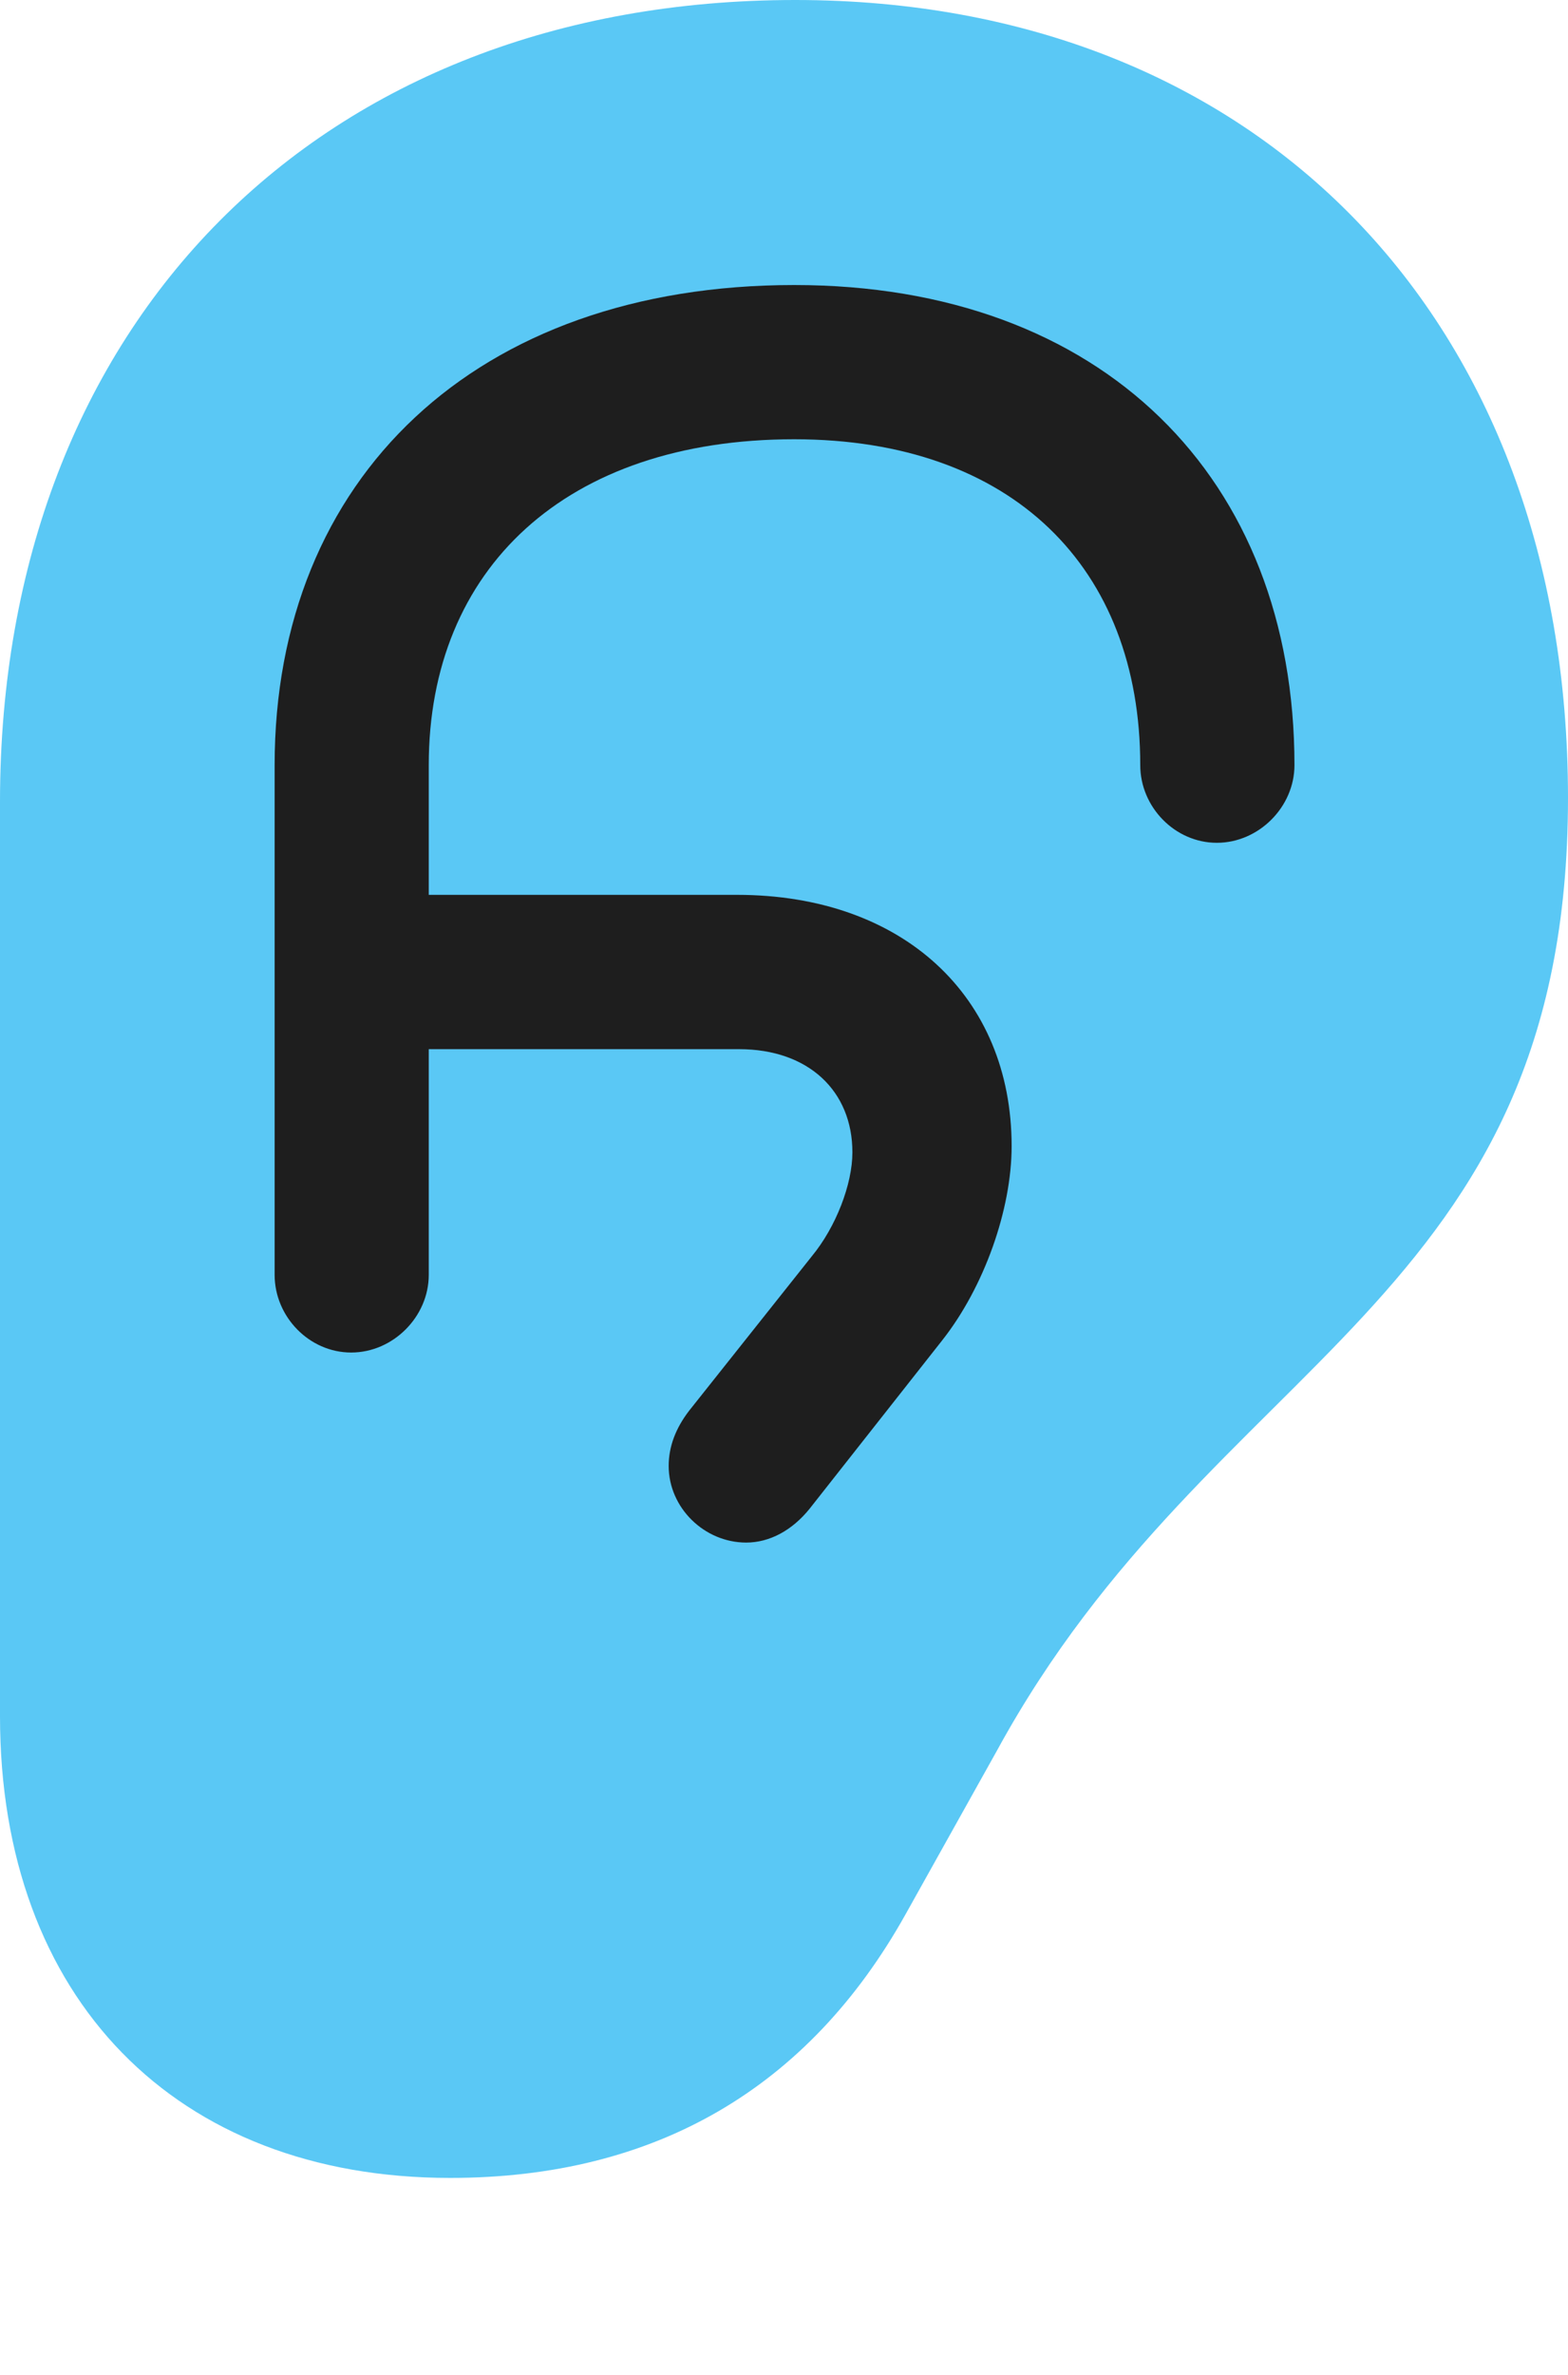 <?xml version="1.0" encoding="UTF-8"?>
<!--Generator: Apple Native CoreSVG 175.5-->
<!DOCTYPE svg
PUBLIC "-//W3C//DTD SVG 1.1//EN"
       "http://www.w3.org/Graphics/SVG/1.1/DTD/svg11.dtd">
<svg version="1.1" xmlns="http://www.w3.org/2000/svg" xmlns:xlink="http://www.w3.org/1999/xlink" width="18.75" height="28.381">
 <g>
  <rect height="28.381" opacity="0" width="18.75" x="0" y="0"/>
  <path d="M0 20.508C0 23.877 2.1 26.025 5.383 26.025C7.837 26.025 9.668 24.951 10.828 22.876L11.926 20.911C14.502 16.199 18.75 15.588 18.75 9.534C18.75 3.821 15.051 0 9.509 0C3.833 0 0 3.845 0 9.583Z" fill="#5ac8f5"/>
  <path d="M3.284 15.234L3.284 9.143C3.284 5.713 5.688 3.406 9.497 3.406C13.184 3.406 15.479 5.713 15.479 9.143C15.479 9.644 15.051 10.071 14.551 10.071C14.05 10.071 13.635 9.644 13.635 9.143C13.635 6.787 12.109 5.249 9.497 5.249C6.763 5.249 5.127 6.799 5.127 9.143L5.127 10.693L8.813 10.693C10.791 10.693 12.097 11.902 12.097 13.696C12.097 14.453 11.768 15.381 11.267 16.016L9.68 18.03C9.473 18.286 9.204 18.433 8.923 18.433C8.423 18.433 7.996 18.018 7.996 17.517C7.996 17.285 8.081 17.065 8.24 16.858L9.705 15.015C9.998 14.661 10.193 14.148 10.193 13.77C10.193 13.037 9.668 12.537 8.838 12.537L5.127 12.537L5.127 15.234C5.127 15.735 4.7 16.162 4.199 16.162C3.699 16.162 3.284 15.735 3.284 15.234Z" fill="#1e1e1e"/>
 </g>
</svg>
